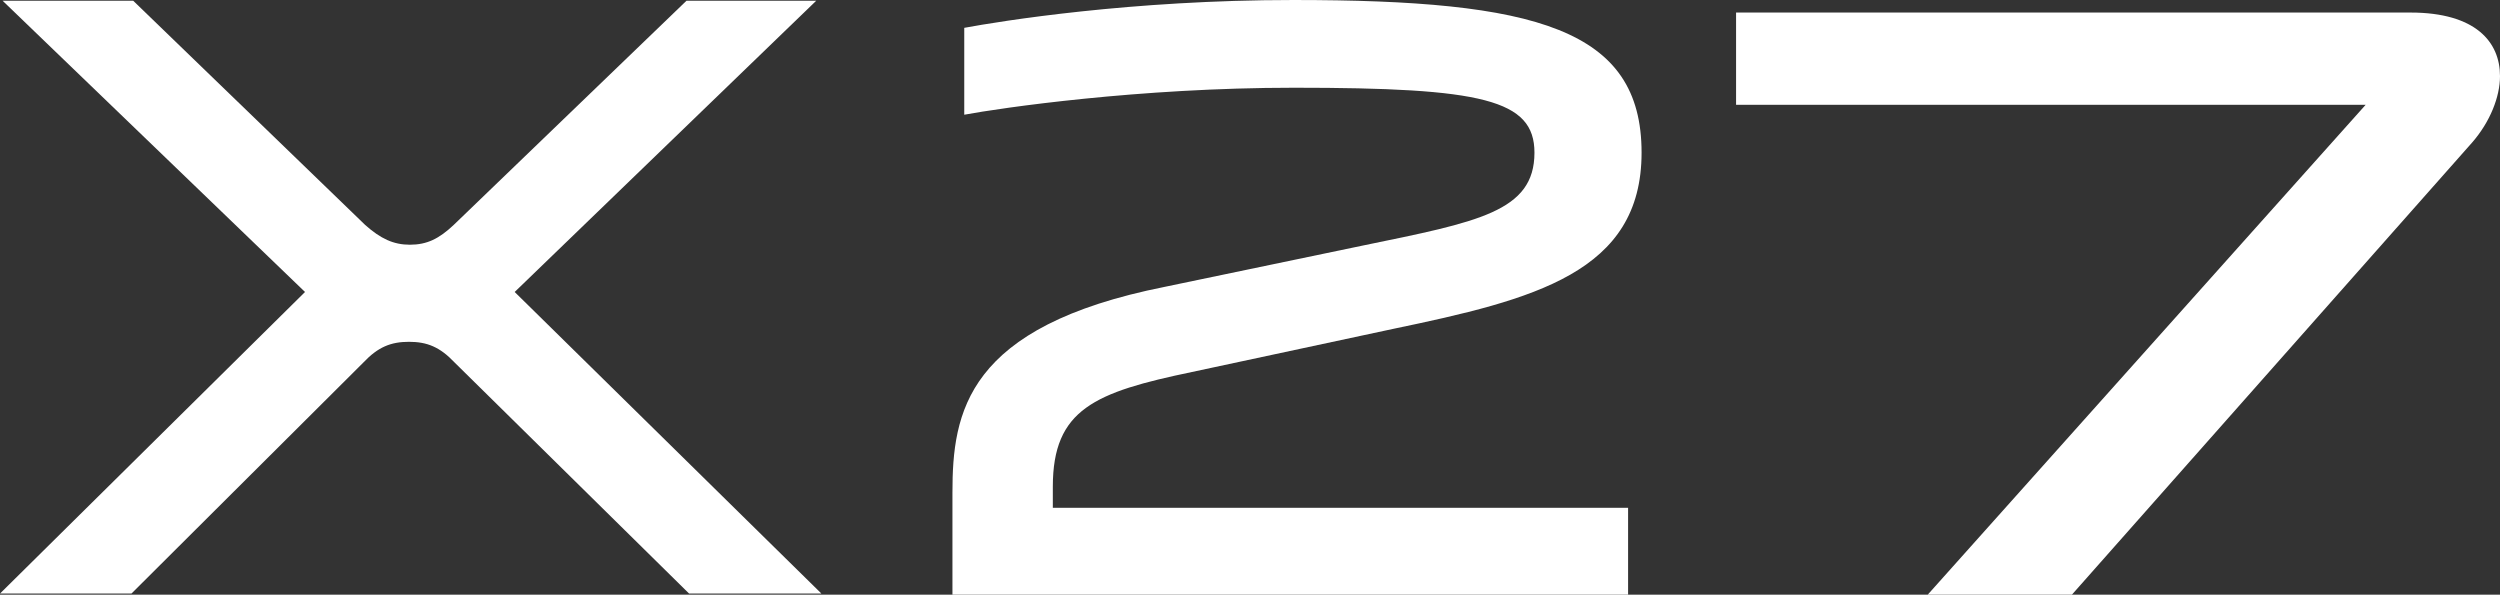 <?xml version="1.0" encoding="utf-8"?>
<!-- Generator: Adobe Illustrator 17.0.0, SVG Export Plug-In . SVG Version: 6.00 Build 0)  -->
<!DOCTYPE svg PUBLIC "-//W3C//DTD SVG 1.1//EN" "http://www.w3.org/Graphics/SVG/1.1/DTD/svg11.dtd">
<svg version="1.1" id="图层_1" xmlns="http://www.w3.org/2000/svg" xmlns:xlink="http://www.w3.org/1999/xlink" x="0px" y="0px"
	 width="504.484px" height="120px" viewBox="198.185 101.966 504.484 120" enable-background="new 198.185 101.966 504.484 120"
	 xml:space="preserve">
<rect x="198.185" y="101.966" width="504.484" height="120" fill="#333333" stroke="none"/>
<g>
	<path id="XMLID_258_" fill="#FFFFFF" d="M198.186,221.743h26.527l46.813-46.64c2.948-3.121,5.548-4.161,9.19-4.161
		c3.641,0,6.242,1.04,9.189,4.161l47.333,46.64h26.701l-61.897-60.857l60.857-58.776h-26.18l-46.987,45.252
		c-2.948,2.774-5.375,3.988-8.842,3.988c-3.294,0-5.895-1.214-9.016-3.988L225.06,102.11h-26.355l61.03,58.776L198.186,221.743z"/>
	<path id="XMLID_256_" fill="#FFFFFF" d="M390.383,221.966h136.339v-17.532H410.638v-4.255c0-15.66,8.51-19.064,28.085-23.149
		l40.51-8.681c28.595-5.957,50.212-11.404,50.212-35.574c0-25.021-21.277-30.808-70.297-30.808c-32.681,0-59.063,4.255-66.383,5.617
		v17.532c7.319-1.362,35.234-5.447,66.553-5.447c37.957,0,48.51,2.383,48.51,13.106c0,11.915-11.404,13.957-34.553,18.724l-40,8.34
		c-40.17,8-42.893,25.361-42.893,41.531L390.383,221.966L390.383,221.966z"/>
	<path id="XMLID_65_" fill="#FFFFFF" d="M702.669,117.329c0,4.157-1.988,9.217-5.603,13.374l-80.783,91.263h-29.095l88.372-98.854
		H548.514v-18.614h136.083C697.79,104.497,702.669,110.461,702.669,117.329z"/>
</g>
</svg>
